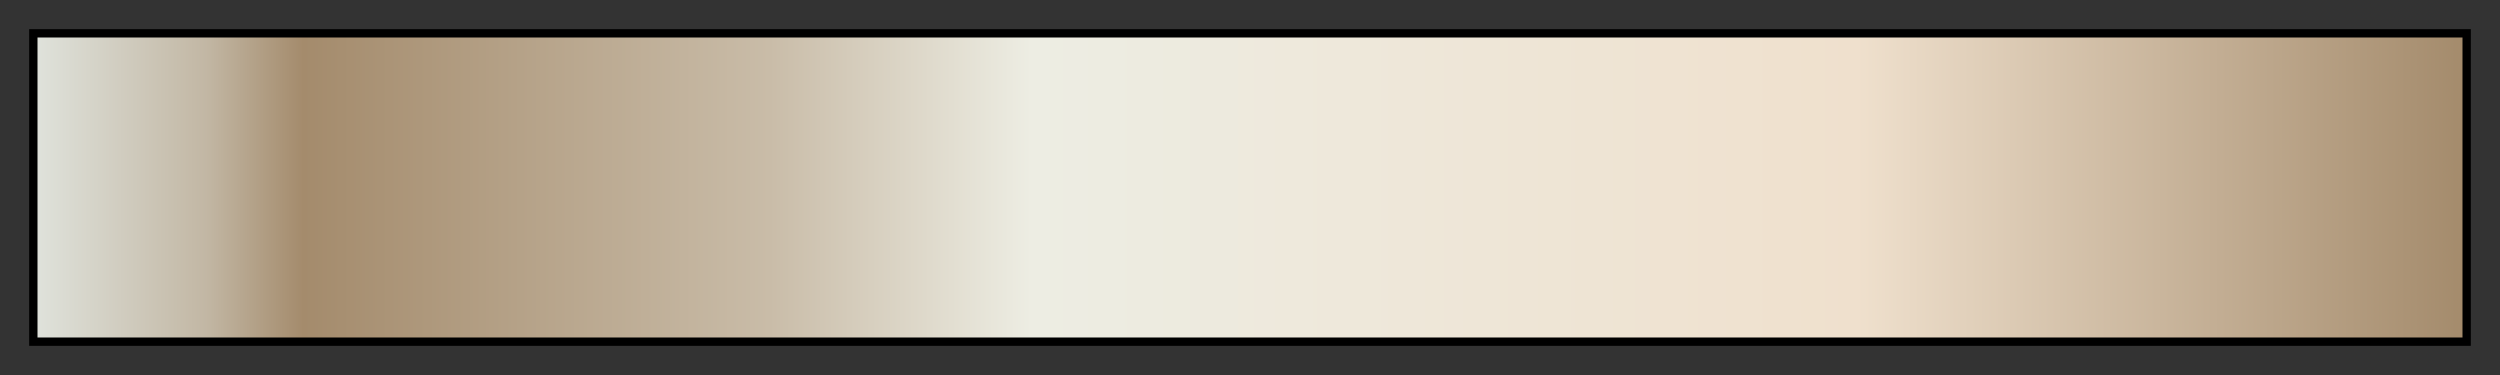 <svg height="45" viewBox="0 0 300 45" width="300" xmlns="http://www.w3.org/2000/svg" xmlns:xlink="http://www.w3.org/1999/xlink"><rect x="0" y="0" width="300" height="45" fill="#333333" stroke="none"/><linearGradient id="a" gradientUnits="objectBoundingBox" spreadMethod="pad" x1="0%" x2="100%" y1="0%" y2="0%"><stop offset="0" stop-color="#dfe2db"/><stop offset=".07" stop-color="#c2b7a4"/><stop offset=".11" stop-color="#a48b6c"/><stop offset=".302" stop-color="#c9bca8"/><stop offset=".41" stop-color="#edede3"/><stop offset=".75" stop-color="#efe0cd"/><stop offset="1" stop-color="#a48b6c"/></linearGradient><path d="m4 4h292v37h-292z" fill="url(#a)" stroke="#000"/></svg>